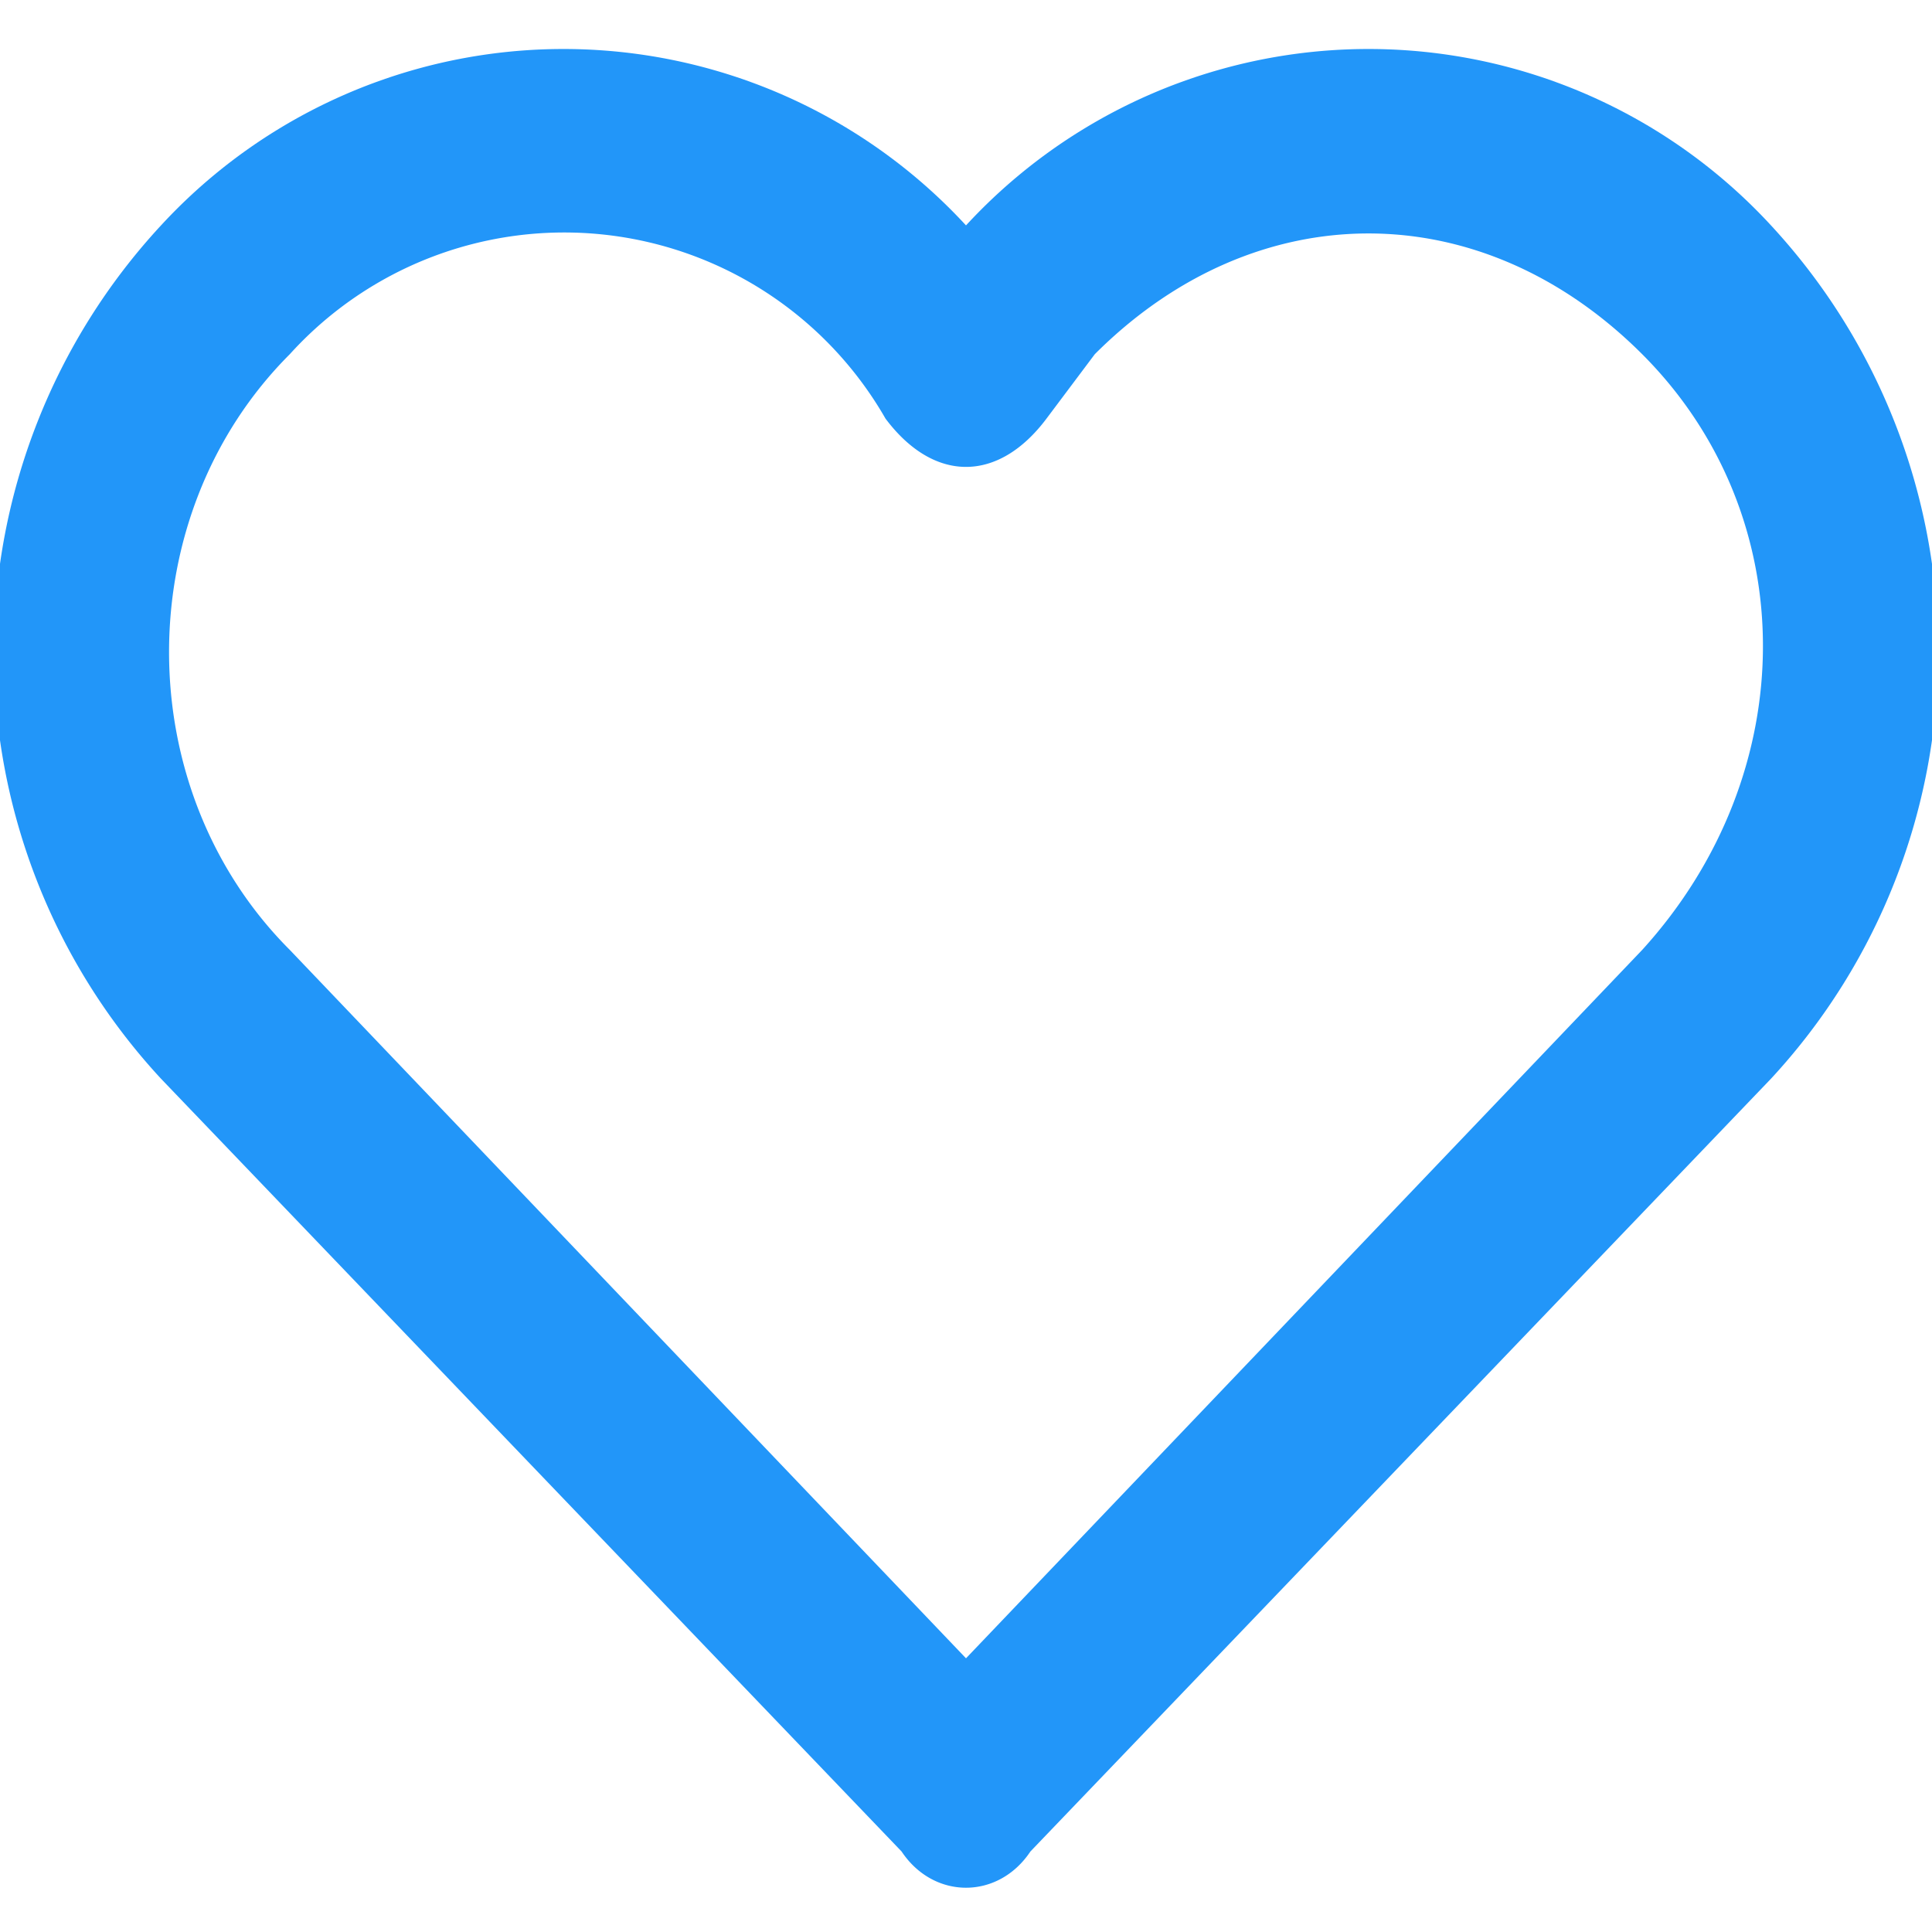 <svg width="12" height="12" fill="none" xmlns="http://www.w3.org/2000/svg"><path fill-rule="evenodd" clip-rule="evenodd" d="M11 6.7a3.9 3.9 0 000-5.3 3.4 3.4 0 00-5 0 3.4 3.4 0 00-5 0 3.9 3.9 0 000 5.3l4.6 4.8c.2.3.6.3.8 0L11 6.7zm-.8-.8L6 10.3 1.8 5.9c-1-1-1-2.7 0-3.7a2.3 2.3 0 013.7.4c.3.4.7.4 1 0l.3-.4c1-1 2.4-1 3.4 0s1 2.6 0 3.7z" fill="#2296F9"/><mask id="a" maskUnits="userSpaceOnUse" x="0" y="0" width="13" height="12"><path fill-rule="evenodd" clip-rule="evenodd" d="M11 6.7a3.9 3.9 0 000-5.3 3.4 3.4 0 00-5 0 3.4 3.4 0 00-5 0 3.9 3.9 0 000 5.3l4.6 4.8c.2.3.6.3.8 0L11 6.7zm-.8-.8L6 10.3 1.8 5.9c-1-1-1-2.7 0-3.7a2.3 2.3 0 013.7.4c.3.4.7.4 1 0l.3-.4c1-1 2.4-1 3.4 0s1 2.6 0 3.7z" fill="#fff"/></mask></svg>
